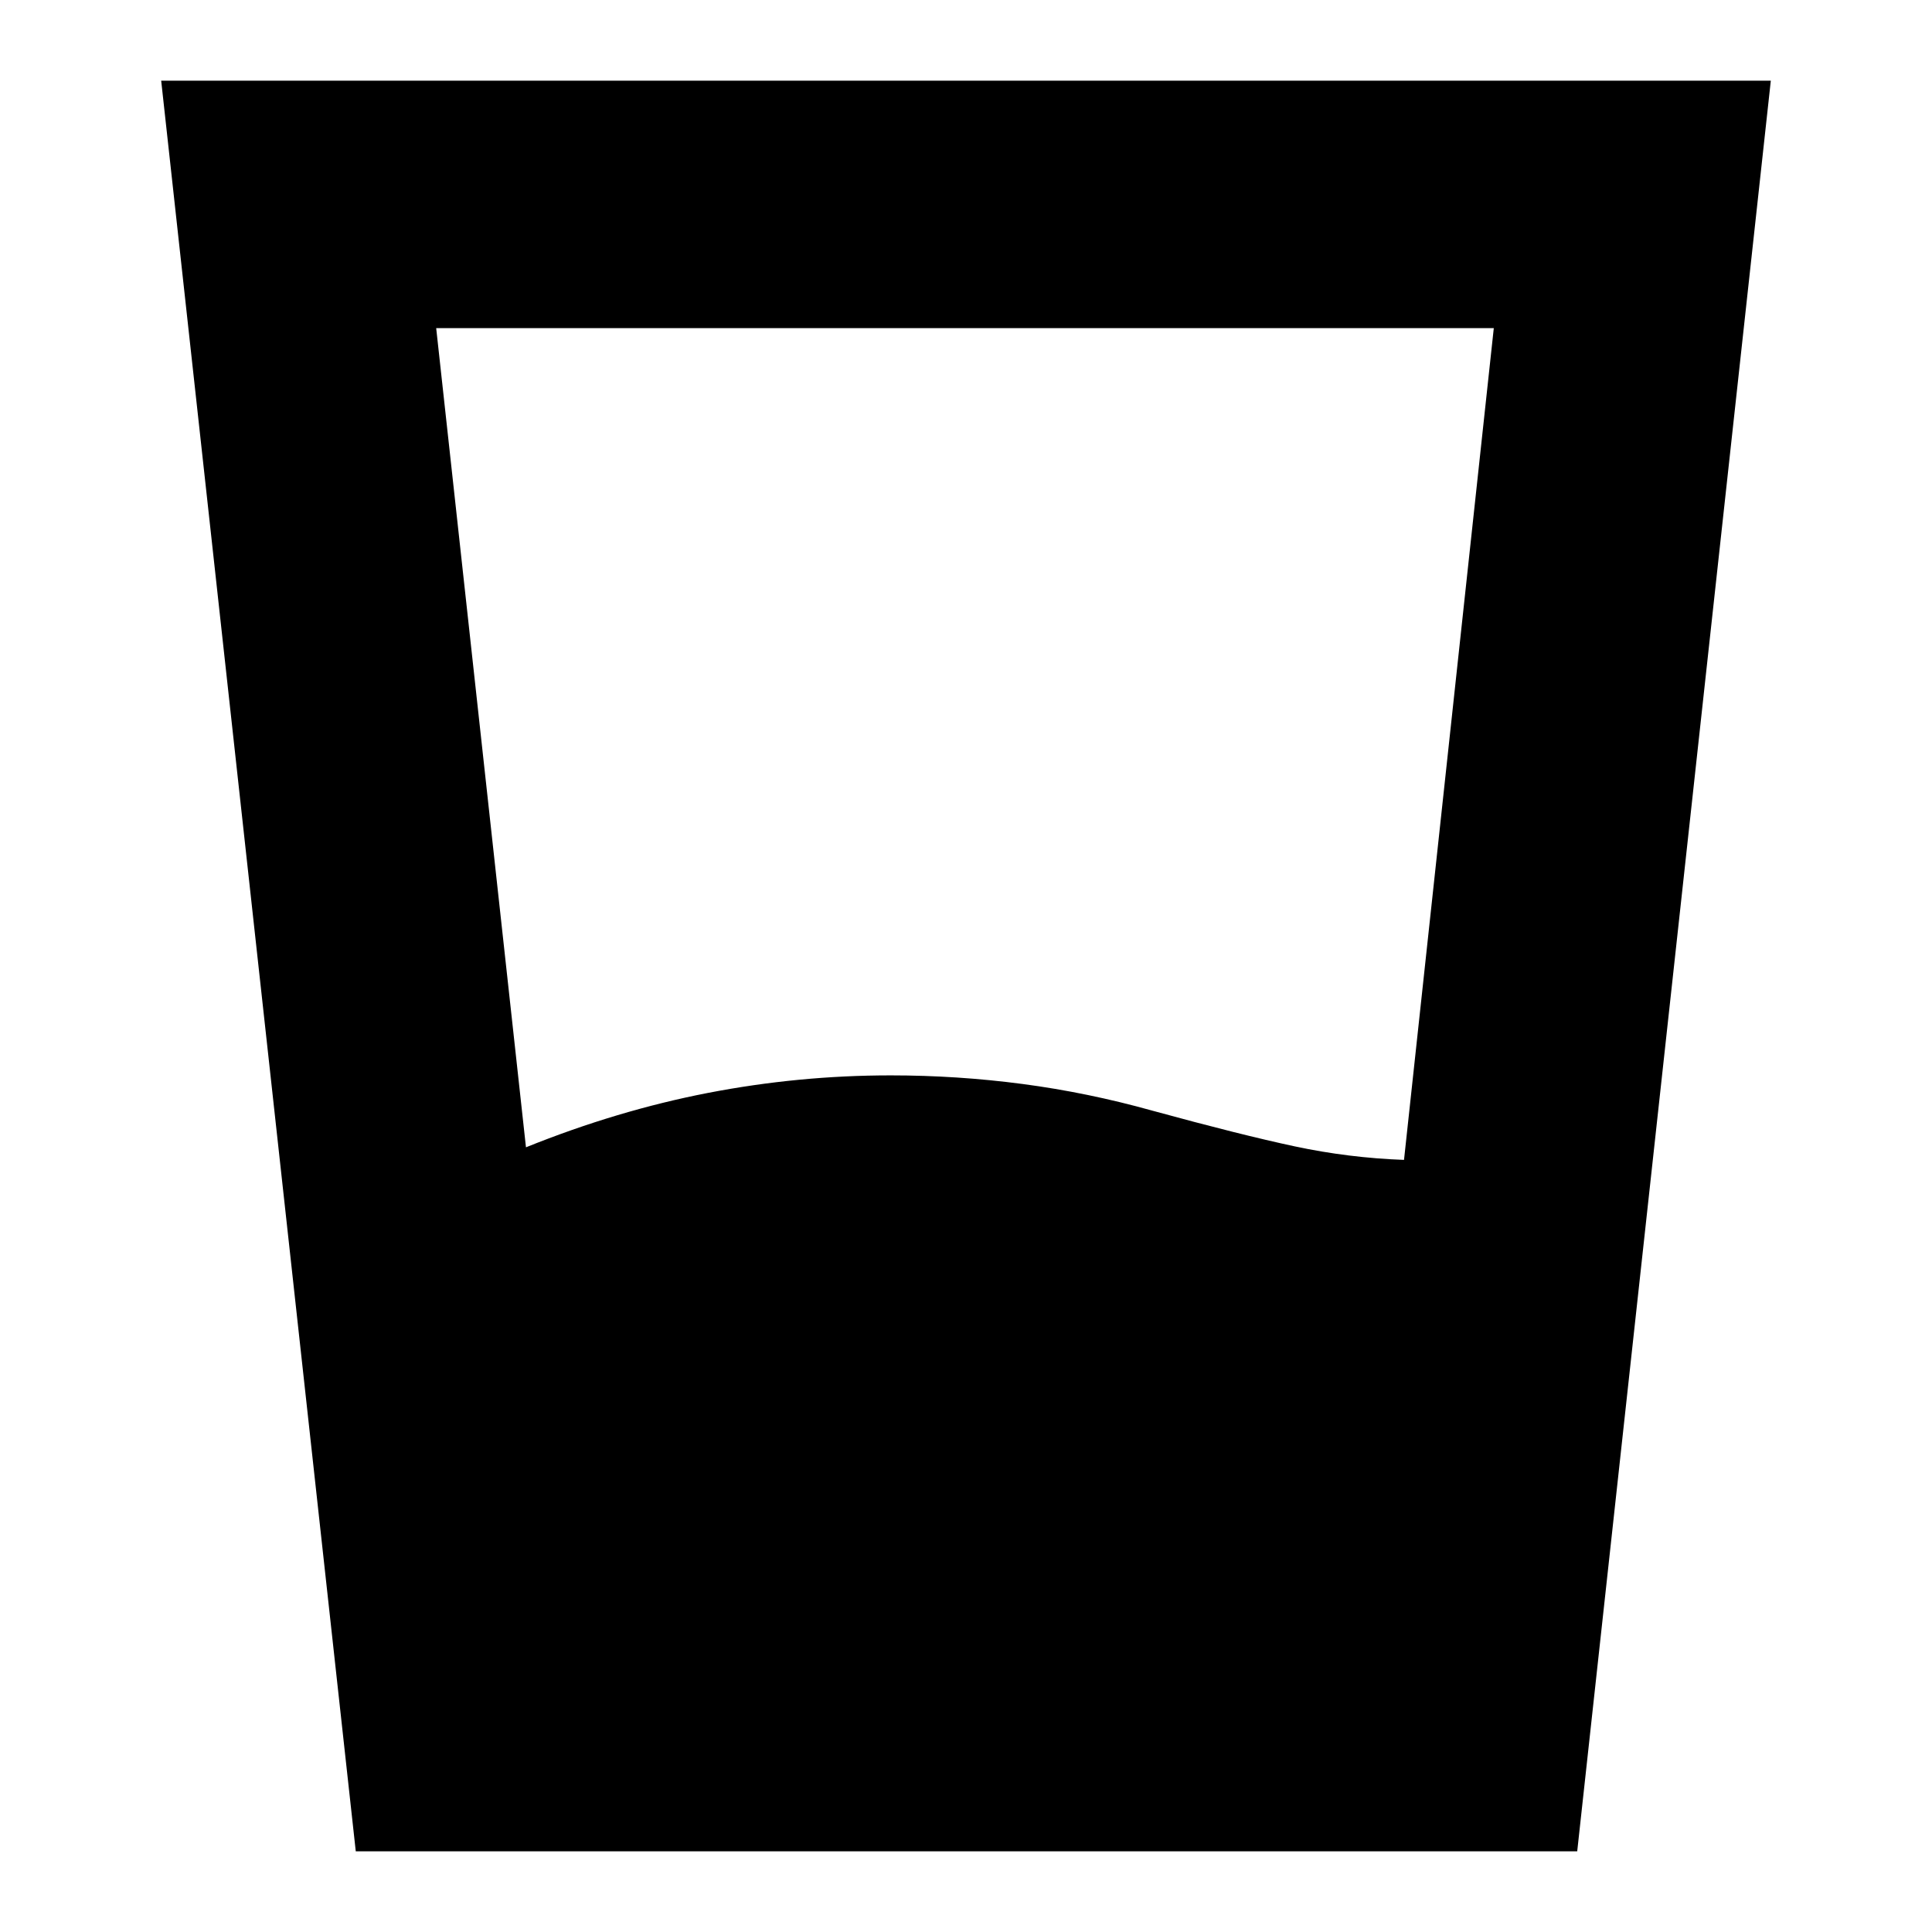 <svg xmlns="http://www.w3.org/2000/svg" height="24" viewBox="0 -960 960 960" width="24"><path d="M261.35-389.91q45.43-18.31 90.45-27.03 45.03-8.71 90.77-8.71 33.12 0 65.54 4.28 32.43 4.28 64.59 13.28 43.87 12 70.67 17.72 26.8 5.72 54.41 6.72h-.13l44.61-413.31H216.74l44.61 407.05ZM176.78-40.09 80.09-919.91h799.82l-96.2 879.82H176.78Z"/></svg>
